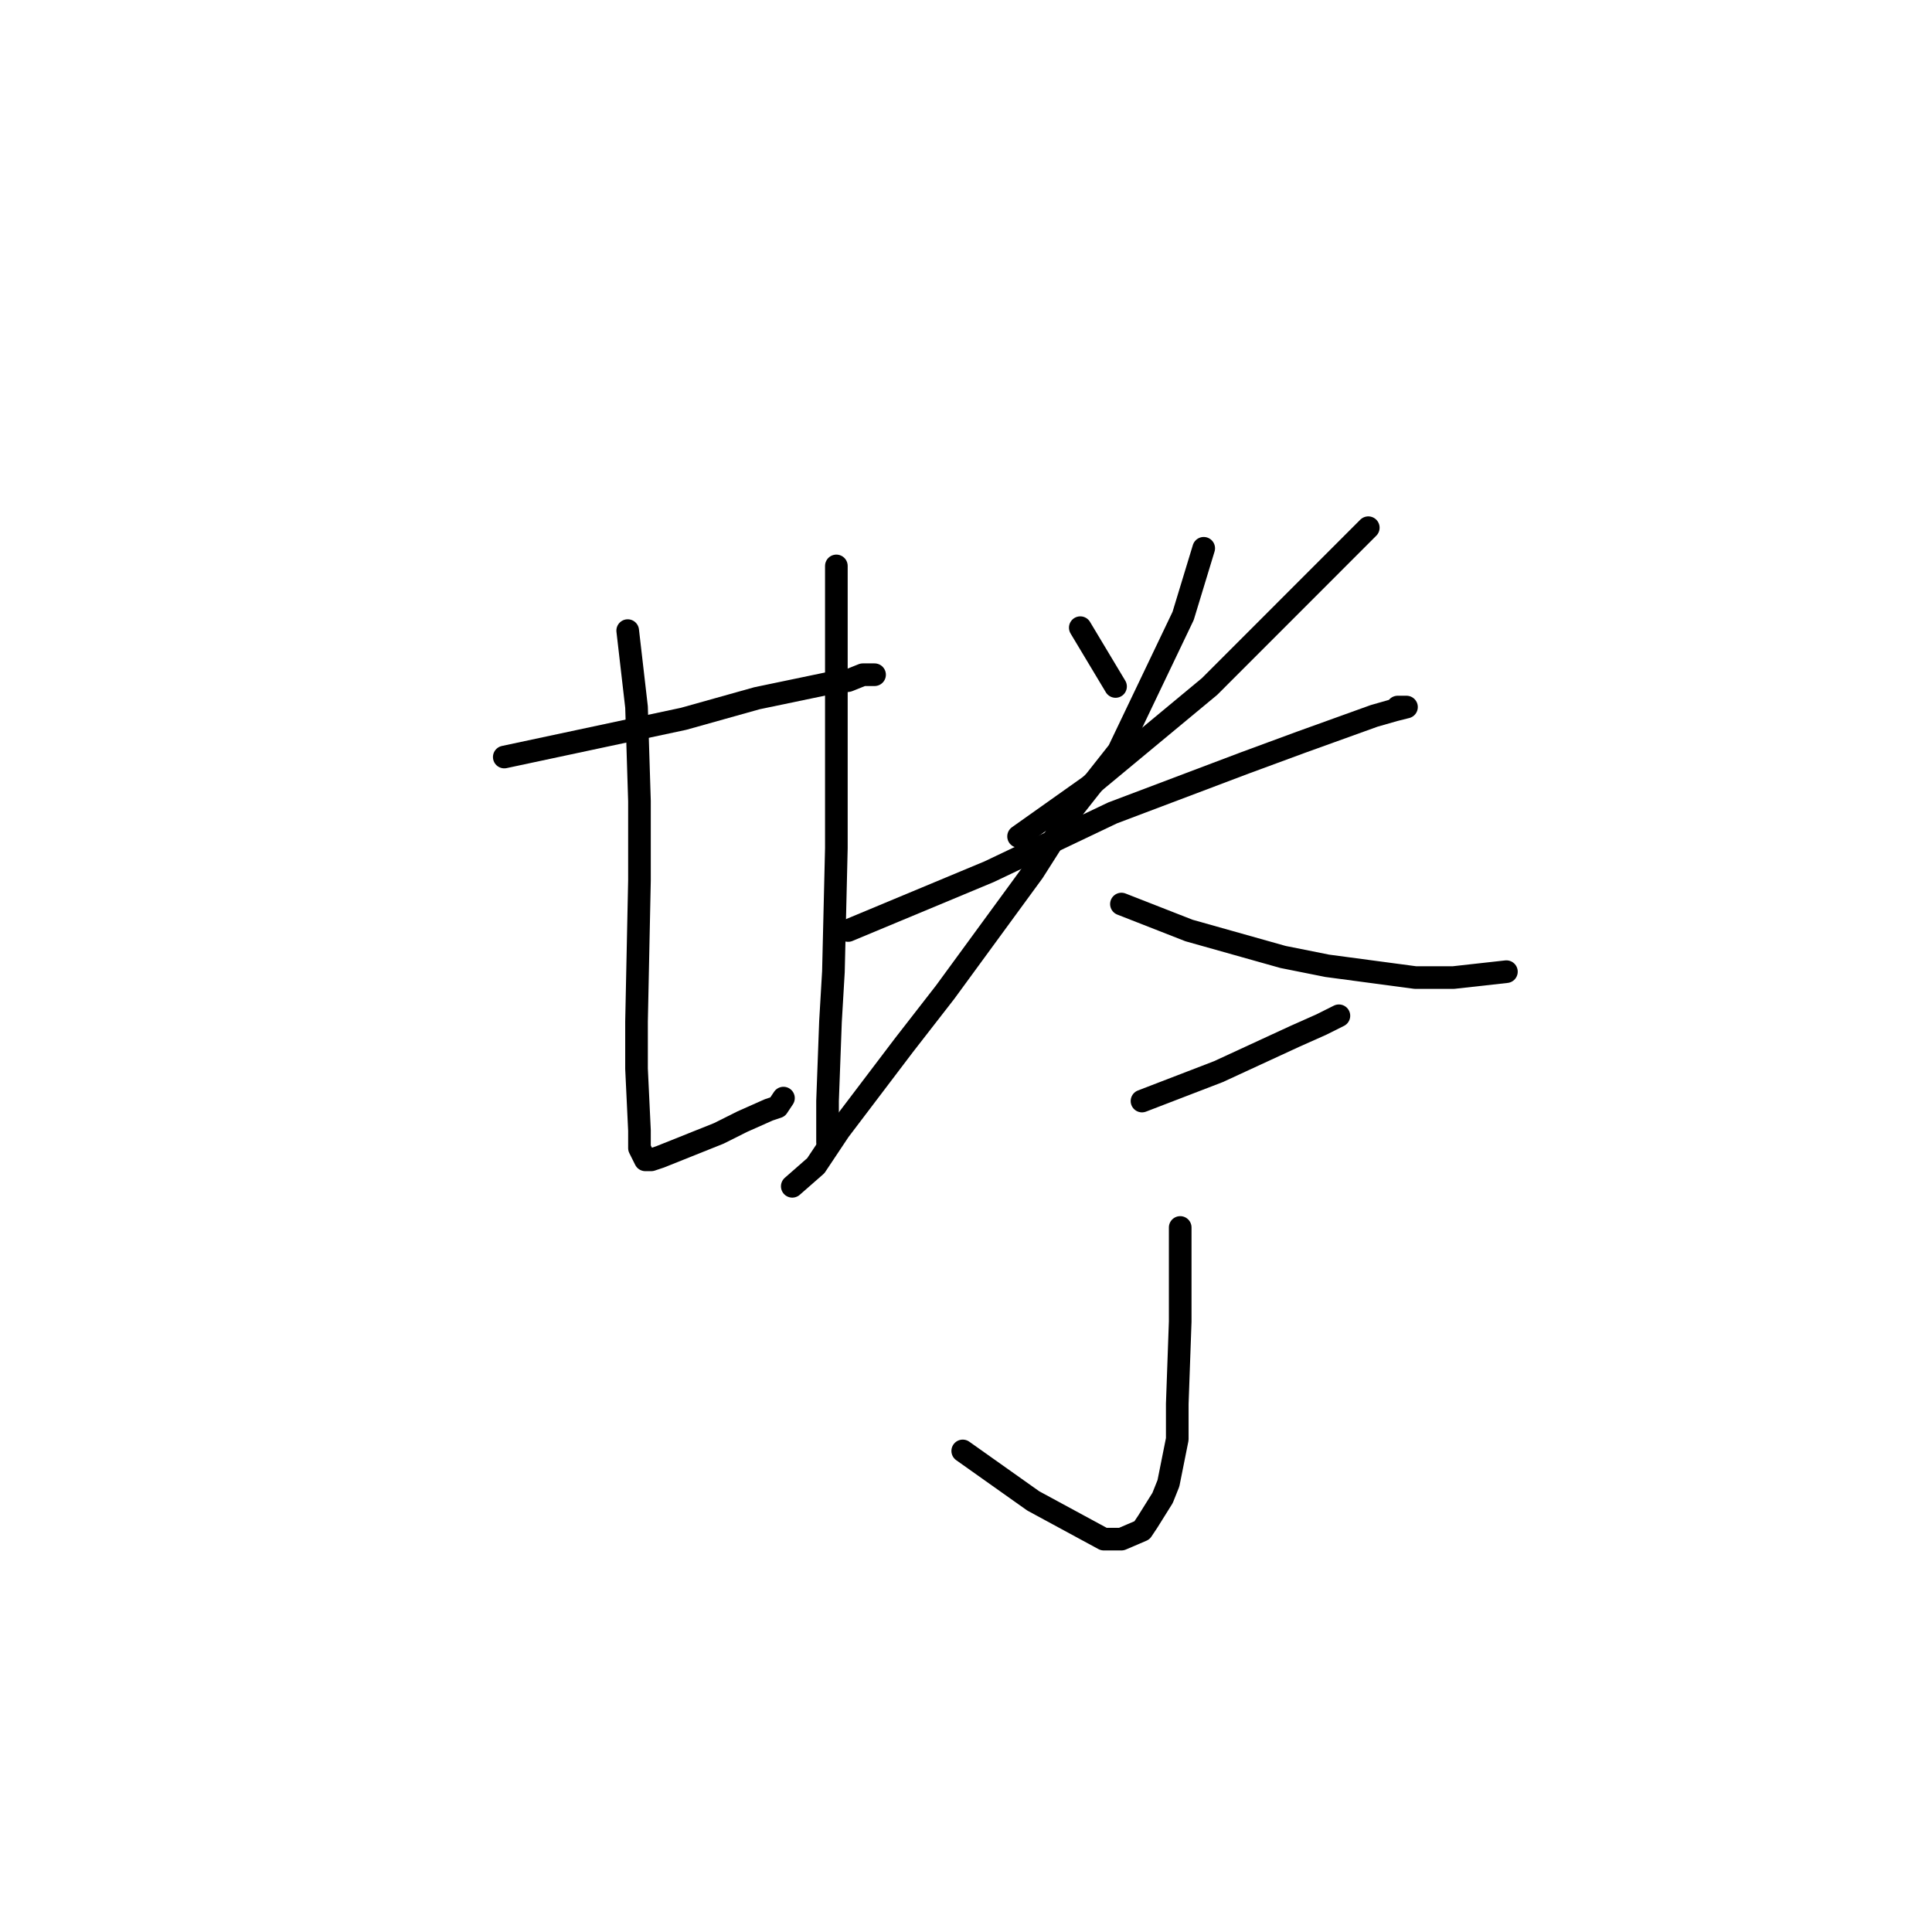 <?xml version="1.0" standalone="no"?>
    <svg width="256" height="256" xmlns="http://www.w3.org/2000/svg" version="1.1">
    <polyline stroke="black" stroke-width="3" stroke-linecap="round" fill="transparent" stroke-linejoin="round" points="66.819 100.311 90.573 95.247 100.308 92.52 109.654 90.572 112.38 90.182 114.327 89.403 115.495 89.403 115.885 89.403 115.885 89.403 " />
        <polyline stroke="black" stroke-width="3" stroke-linecap="round" fill="transparent" stroke-linejoin="round" points="83.174 83.559 84.343 93.688 84.732 106.155 84.732 116.674 84.343 135.375 84.343 141.608 84.732 149.789 84.732 152.127 85.511 153.685 86.29 153.685 87.458 153.296 95.246 150.179 98.361 148.621 101.866 147.062 103.034 146.673 103.813 145.504 103.813 145.504 " />
        <polyline stroke="black" stroke-width="3" stroke-linecap="round" fill="transparent" stroke-linejoin="round" points="110.822 74.988 110.822 82.78 110.822 103.039 110.822 112.389 110.433 128.752 110.043 135.375 109.654 145.894 109.654 149.01 109.654 151.348 109.654 151.348 " />
        <polyline stroke="black" stroke-width="3" stroke-linecap="round" fill="transparent" stroke-linejoin="round" points="143.143 83.17 147.816 90.961 147.816 90.961 " />
        <polyline stroke="black" stroke-width="3" stroke-linecap="round" fill="transparent" stroke-linejoin="round" points="181.305 69.923 171.18 80.053 160.277 90.961 144.311 104.207 134.966 110.83 134.966 110.83 " />
        <polyline stroke="black" stroke-width="3" stroke-linecap="round" fill="transparent" stroke-linejoin="round" points="112.38 123.297 131.071 115.505 139.249 111.61 147.427 107.714 164.95 101.091 172.349 98.364 182.084 94.857 184.81 94.078 186.367 93.688 185.199 93.688 185.199 93.688 " />
        <polyline stroke="black" stroke-width="3" stroke-linecap="round" fill="transparent" stroke-linejoin="round" points="159.498 72.651 156.772 81.611 148.205 99.532 142.364 106.935 136.913 115.505 125.23 131.479 119.779 138.491 111.212 149.789 108.096 154.464 104.981 157.192 104.981 157.192 " />
        <polyline stroke="black" stroke-width="3" stroke-linecap="round" fill="transparent" stroke-linejoin="round" points="148.595 119.791 157.551 123.297 170.012 126.804 175.853 127.972 187.536 129.531 192.598 129.531 199.607 128.752 199.607 128.752 " />
        <polyline stroke="black" stroke-width="3" stroke-linecap="round" fill="transparent" stroke-linejoin="round" points="151.321 145.894 161.445 141.998 171.57 137.323 175.074 135.764 177.411 134.595 177.411 134.595 " />
        <polyline stroke="black" stroke-width="3" stroke-linecap="round" fill="transparent" stroke-linejoin="round" points="156.383 162.646 156.383 175.113 155.994 186.021 155.994 190.696 154.825 196.54 154.047 198.488 152.099 201.605 151.321 202.774 148.595 203.942 146.258 203.942 136.913 198.878 127.567 192.255 127.567 192.255 " />
        </svg>